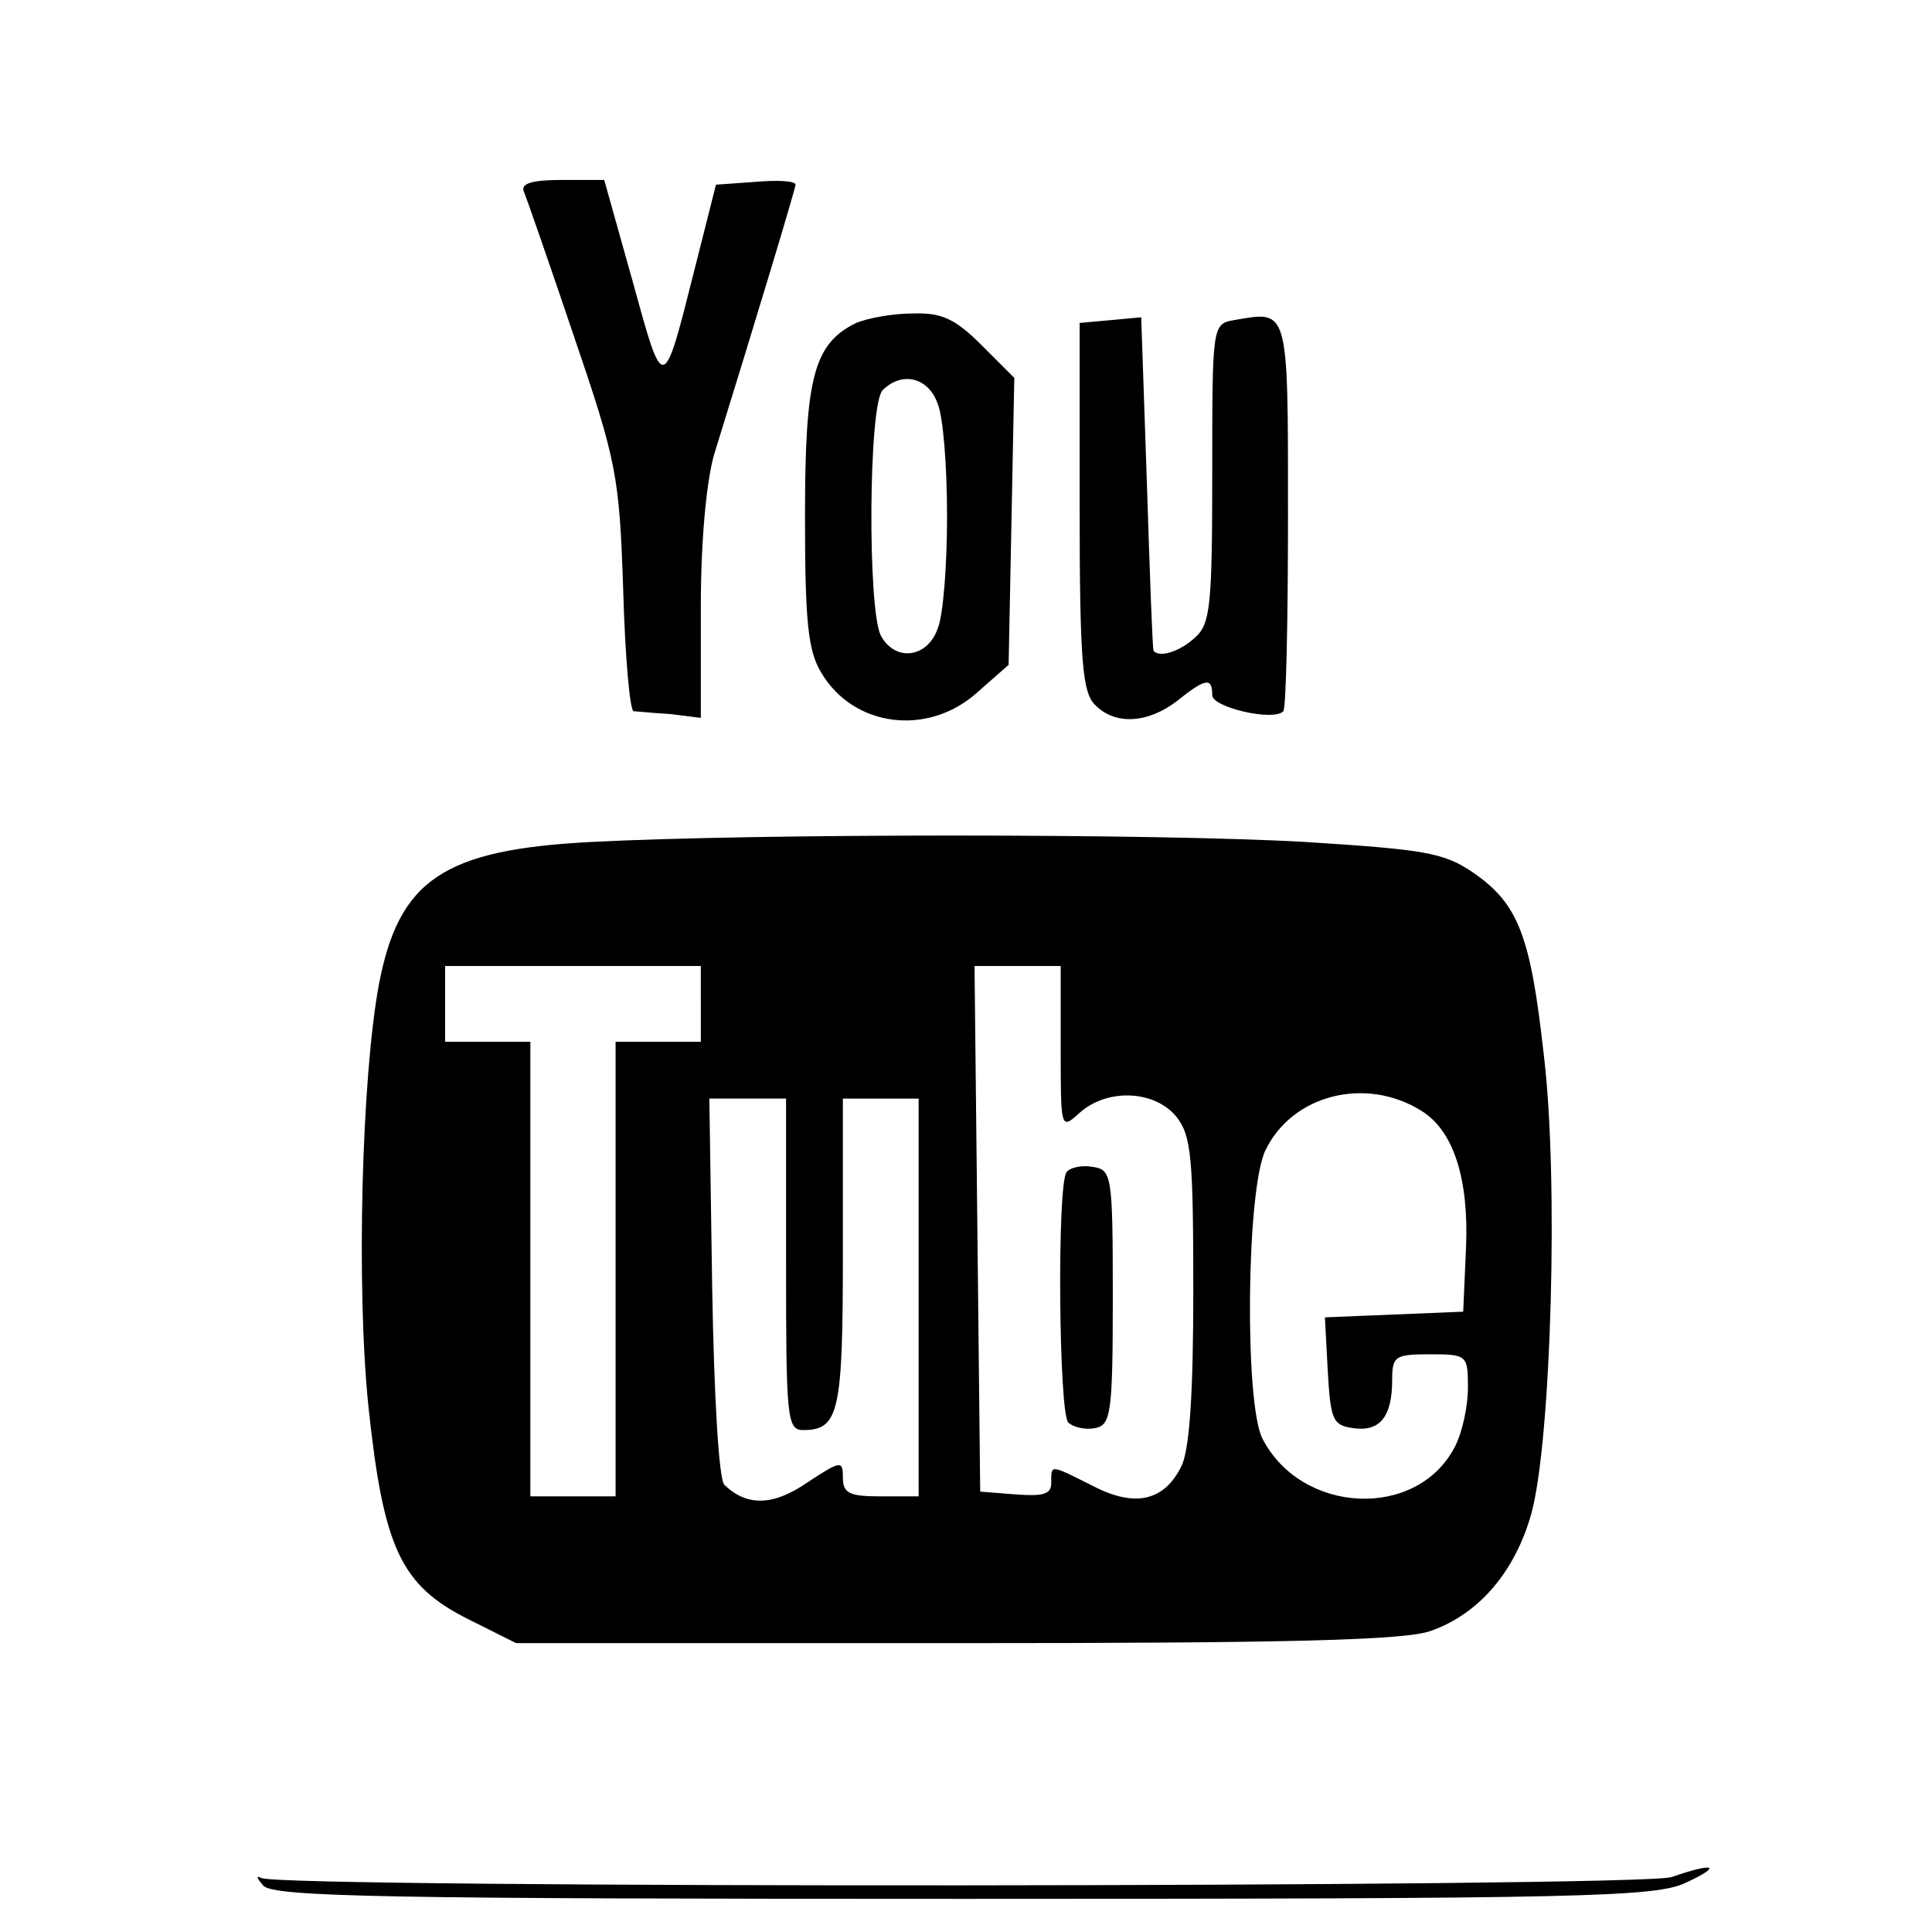 <?xml version="1.0" standalone="no"?>
<!DOCTYPE svg PUBLIC "-//W3C//DTD SVG 20010904//EN"
 "http://www.w3.org/TR/2001/REC-SVG-20010904/DTD/svg10.dtd">
<svg version="1.0" xmlns="http://www.w3.org/2000/svg"
 width="204pt" height="204pt" viewBox="0 0 204 204"
 preserveAspectRatio="xMidYMid meet">
<g transform="translate(0,204) scale(0.1,-0.1)"
fill="#000000" stroke="none">
<path d="M553 1838 c3 -7 27 -76 53 -153 45 -132 48 -147 52 -267 2 -71 7
-128 11 -129 3 0 21 -2 39 -3 l32 -4 0 117 c0 71 6 133 14 161 45 145 86 281
86 285 0 4 -19 5 -42 3 l-42 -3 -22 -87 c-34 -135 -33 -135 -66 -15 l-30 107
-45 0 c-32 0 -43 -4 -40 -12z"/>
<path d="M904 1699 c-45 -22 -54 -58 -54 -204 0 -110 3 -142 17 -165 34 -58
113 -68 165 -21 l33 29 3 151 3 152 -34 34 c-28 28 -42 35 -73 34 -22 0 -48
-5 -60 -10z m86 -85 c6 -14 10 -67 10 -119 0 -52 -4 -105 -10 -119 -11 -31
-45 -35 -60 -7 -14 28 -13 244 2 259 20 20 48 14 58 -14z"/>
<path d="M1173 1702 l-33 -3 0 -194 c0 -163 3 -196 16 -209 21 -22 56 -20 87
4 30 24 37 25 37 6 0 -13 65 -28 75 -17 3 2 5 96 5 207 0 221 1 216 -57 206
-23 -4 -23 -6 -23 -162 0 -139 -2 -159 -18 -173 -16 -15 -38 -22 -44 -14 -1 1
-4 81 -7 177 l-6 175 -32 -3z"/>
<path d="M625 1151 c-157 -8 -204 -40 -225 -151 -18 -97 -24 -318 -11 -445 16
-150 34 -189 106 -225 l50 -25 465 0 c351 0 474 3 501 13 51 18 89 63 106 124
21 77 29 355 13 485 -14 126 -27 159 -75 192 -31 21 -52 24 -177 32 -158 9
-581 9 -753 0z m115 -171 l0 -40 -45 0 -45 0 0 -240 0 -240 -45 0 -45 0 0 240
0 240 -45 0 -45 0 0 40 0 40 135 0 135 0 0 -40z m380 -47 c0 -86 0 -86 20 -68
29 26 79 24 102 -4 16 -20 18 -43 18 -185 0 -108 -4 -169 -13 -185 -18 -36
-49 -43 -93 -20 -46 23 -44 23 -44 3 0 -12 -9 -14 -37 -12 l-38 3 -3 278 -3
277 45 0 46 0 0 -87z m381 -66 c34 -21 50 -72 47 -144 l-3 -68 -73 -3 -73 -3
3 -57 c3 -51 5 -57 27 -60 28 -4 41 12 41 51 0 25 3 27 40 27 39 0 40 -1 40
-35 0 -20 -6 -48 -14 -63 -40 -77 -162 -71 -203 9 -19 37 -17 262 3 304 28 59
106 79 165 42z m-671 -162 c0 -162 1 -175 18 -175 38 0 42 19 42 187 l0 163
40 0 40 0 0 -210 0 -210 -40 0 c-33 0 -40 3 -40 20 0 18 -2 18 -37 -5 -36 -25
-64 -26 -88 -3 -6 5 -11 93 -13 208 l-3 200 40 0 41 0 0 -175z"/>
<path d="M1126 802 c-10 -16 -8 -254 2 -264 5 -5 18 -8 28 -6 17 3 19 15 19
138 0 131 -1 135 -22 138 -11 2 -24 -1 -27 -6z"/>
<path d="M1765 58 c-33 -11 -1469 -12 -1489 -1 -6 3 -5 0 2 -8 11 -12 131 -14
740 -14 658 0 730 2 762 17 39 18 31 22 -15 6z"/>
</g>
</svg>
